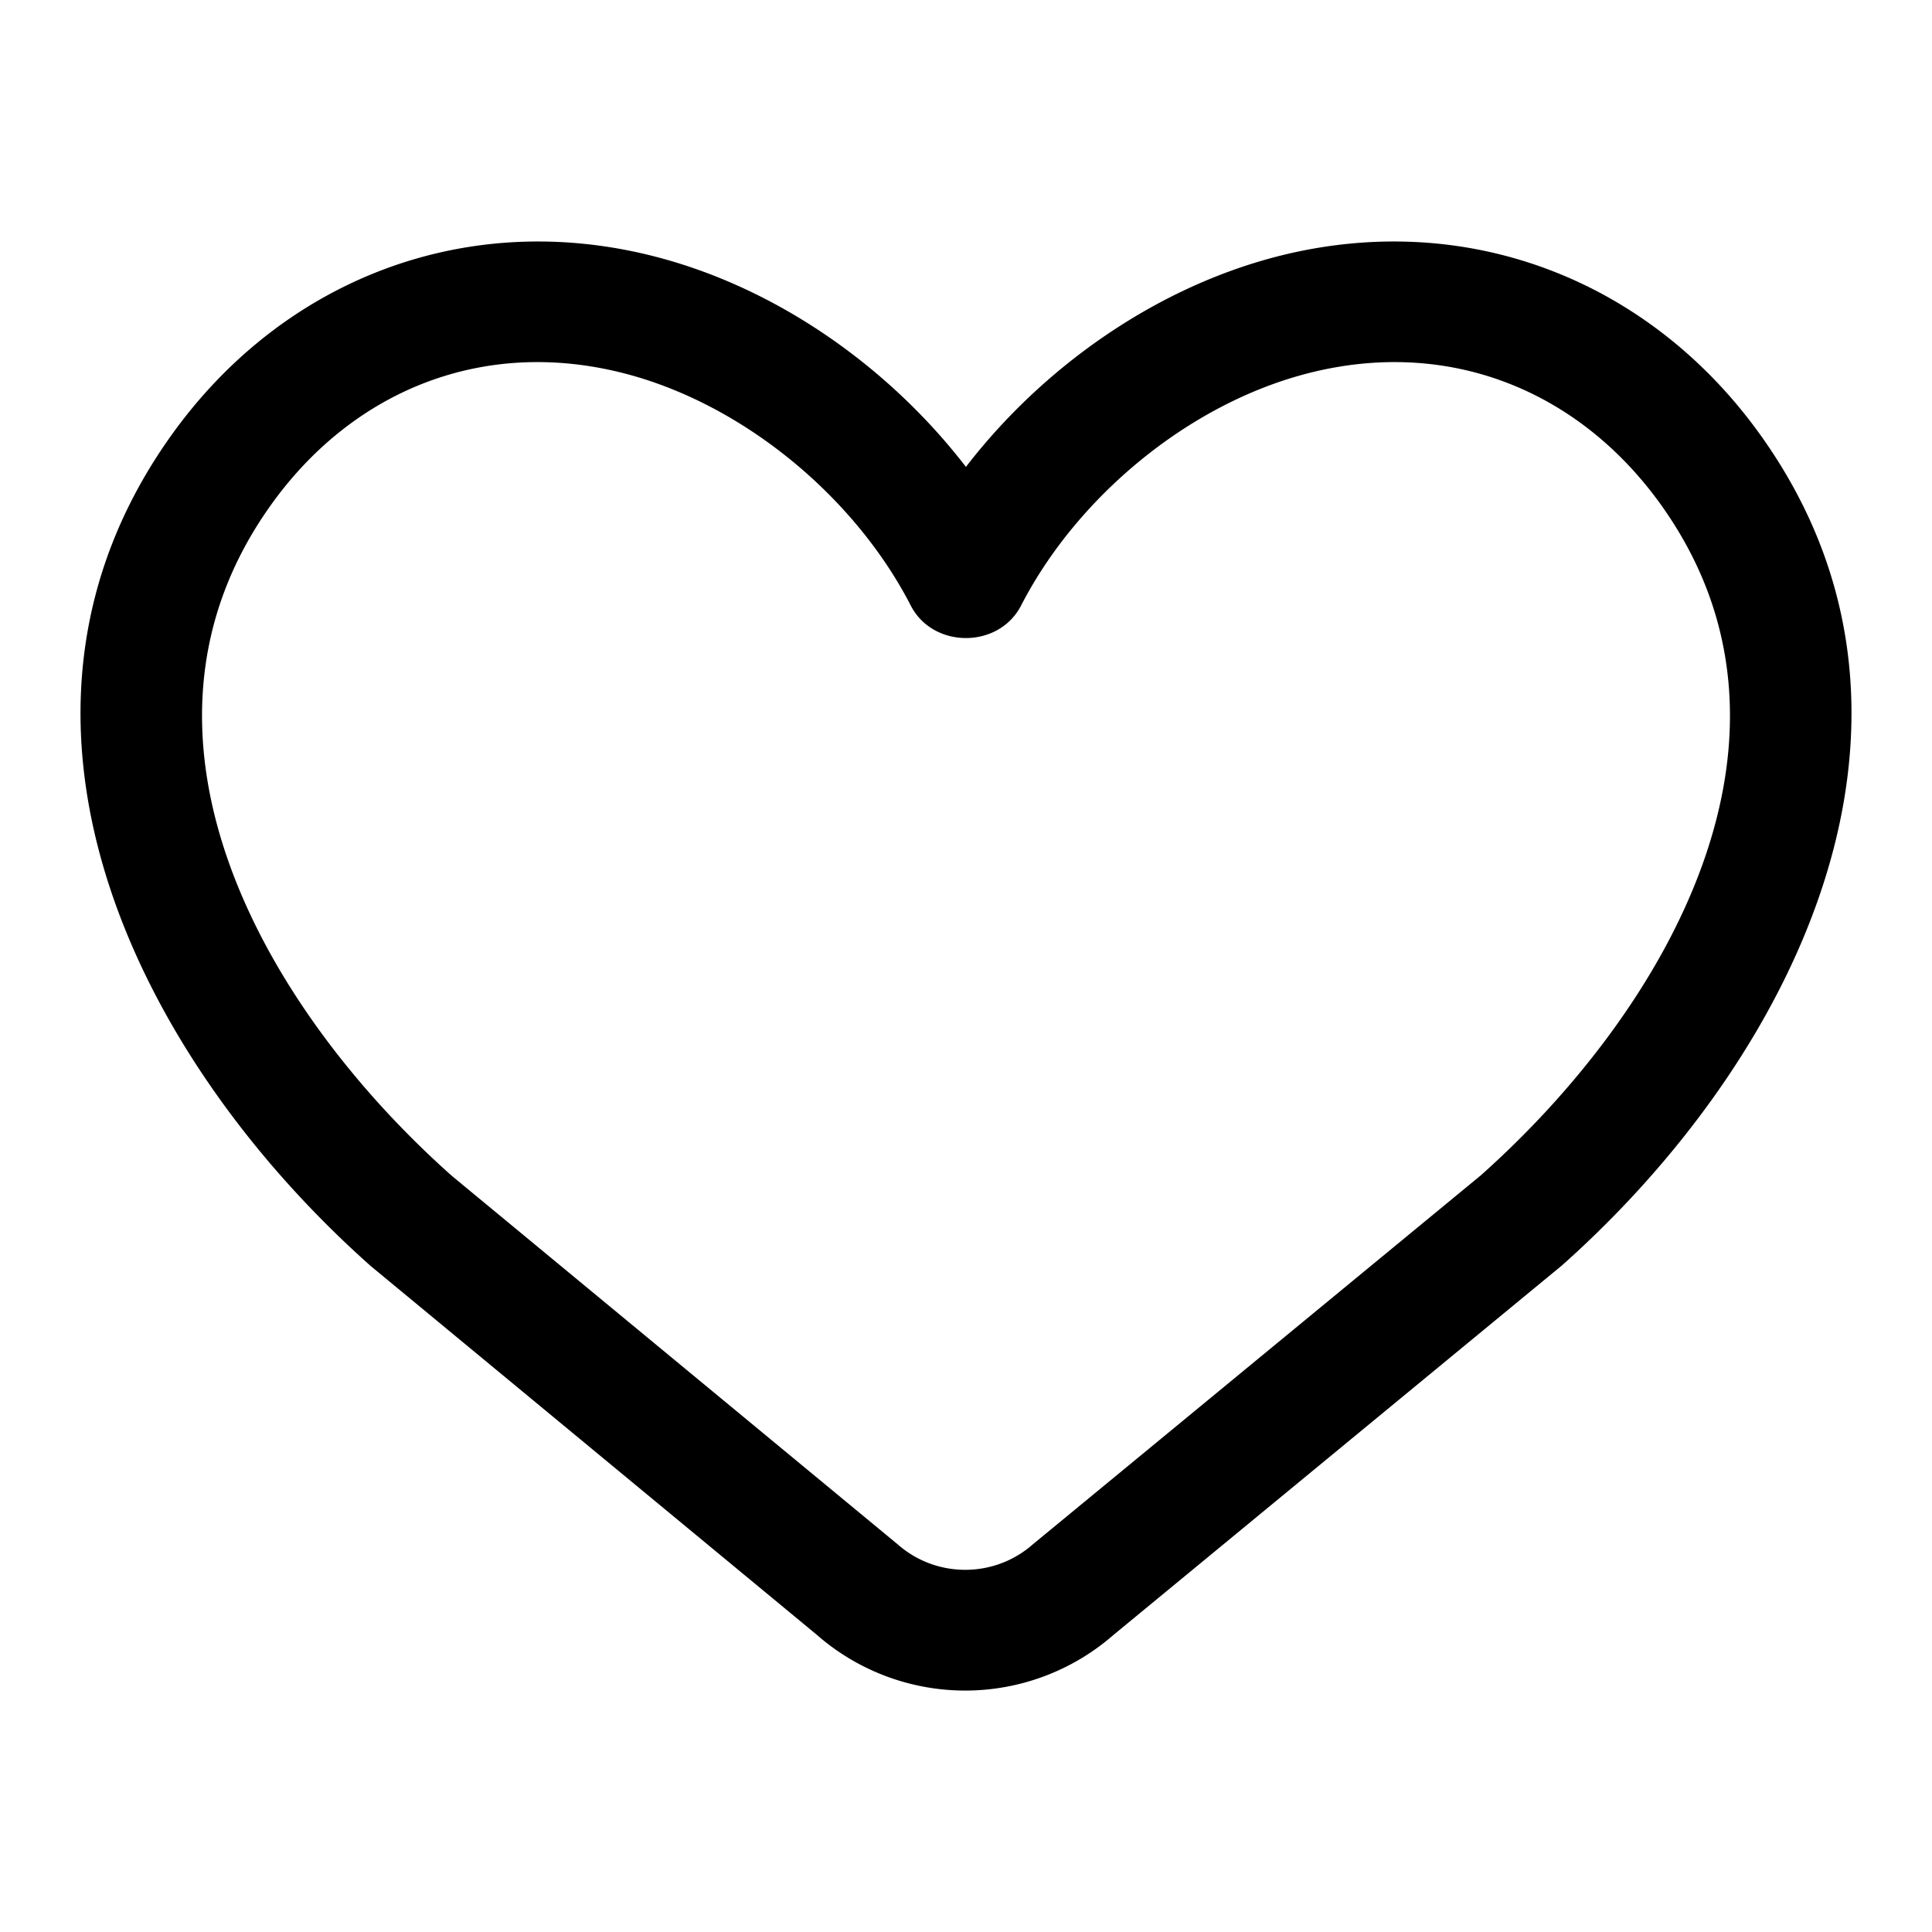<svg fill="none" viewBox="0 0 24 24" aria-hidden="true">
<path fill="currentColor" d="M3.365 6.274C4.39 4.839 6.017 4.189 7.758 4.639c1.481.383 2.865 1.54 3.555 2.882.277.54 1.095.54 1.372 0 .69-1.342 2.074-2.5 3.556-2.882 1.741-.45 3.368.2 4.394 1.634 2.04 2.854.085 6.26-2.247 8.334l-.002.001-5.558 4.578c-.478.42-1.198.42-1.676-.001l-5.538-4.577-.001-.001c-2.333-2.074-4.288-5.48-2.248-8.333m8.634-.474C11.05 4.567 9.66 3.58 8.14 3.188c-2.343-.605-4.627.281-6.012 2.22-2.511 3.514-.45 7.717 2.474 10.316l.002.002 5.54 4.58a2.8 2.8 0 0 0 3.69.002l5.56-4.581.004-.003c2.924-2.599 4.985-6.803 2.474-10.316-1.386-1.94-3.67-2.825-6.014-2.22-1.518.393-2.91 1.38-3.859 2.612"></path></svg>